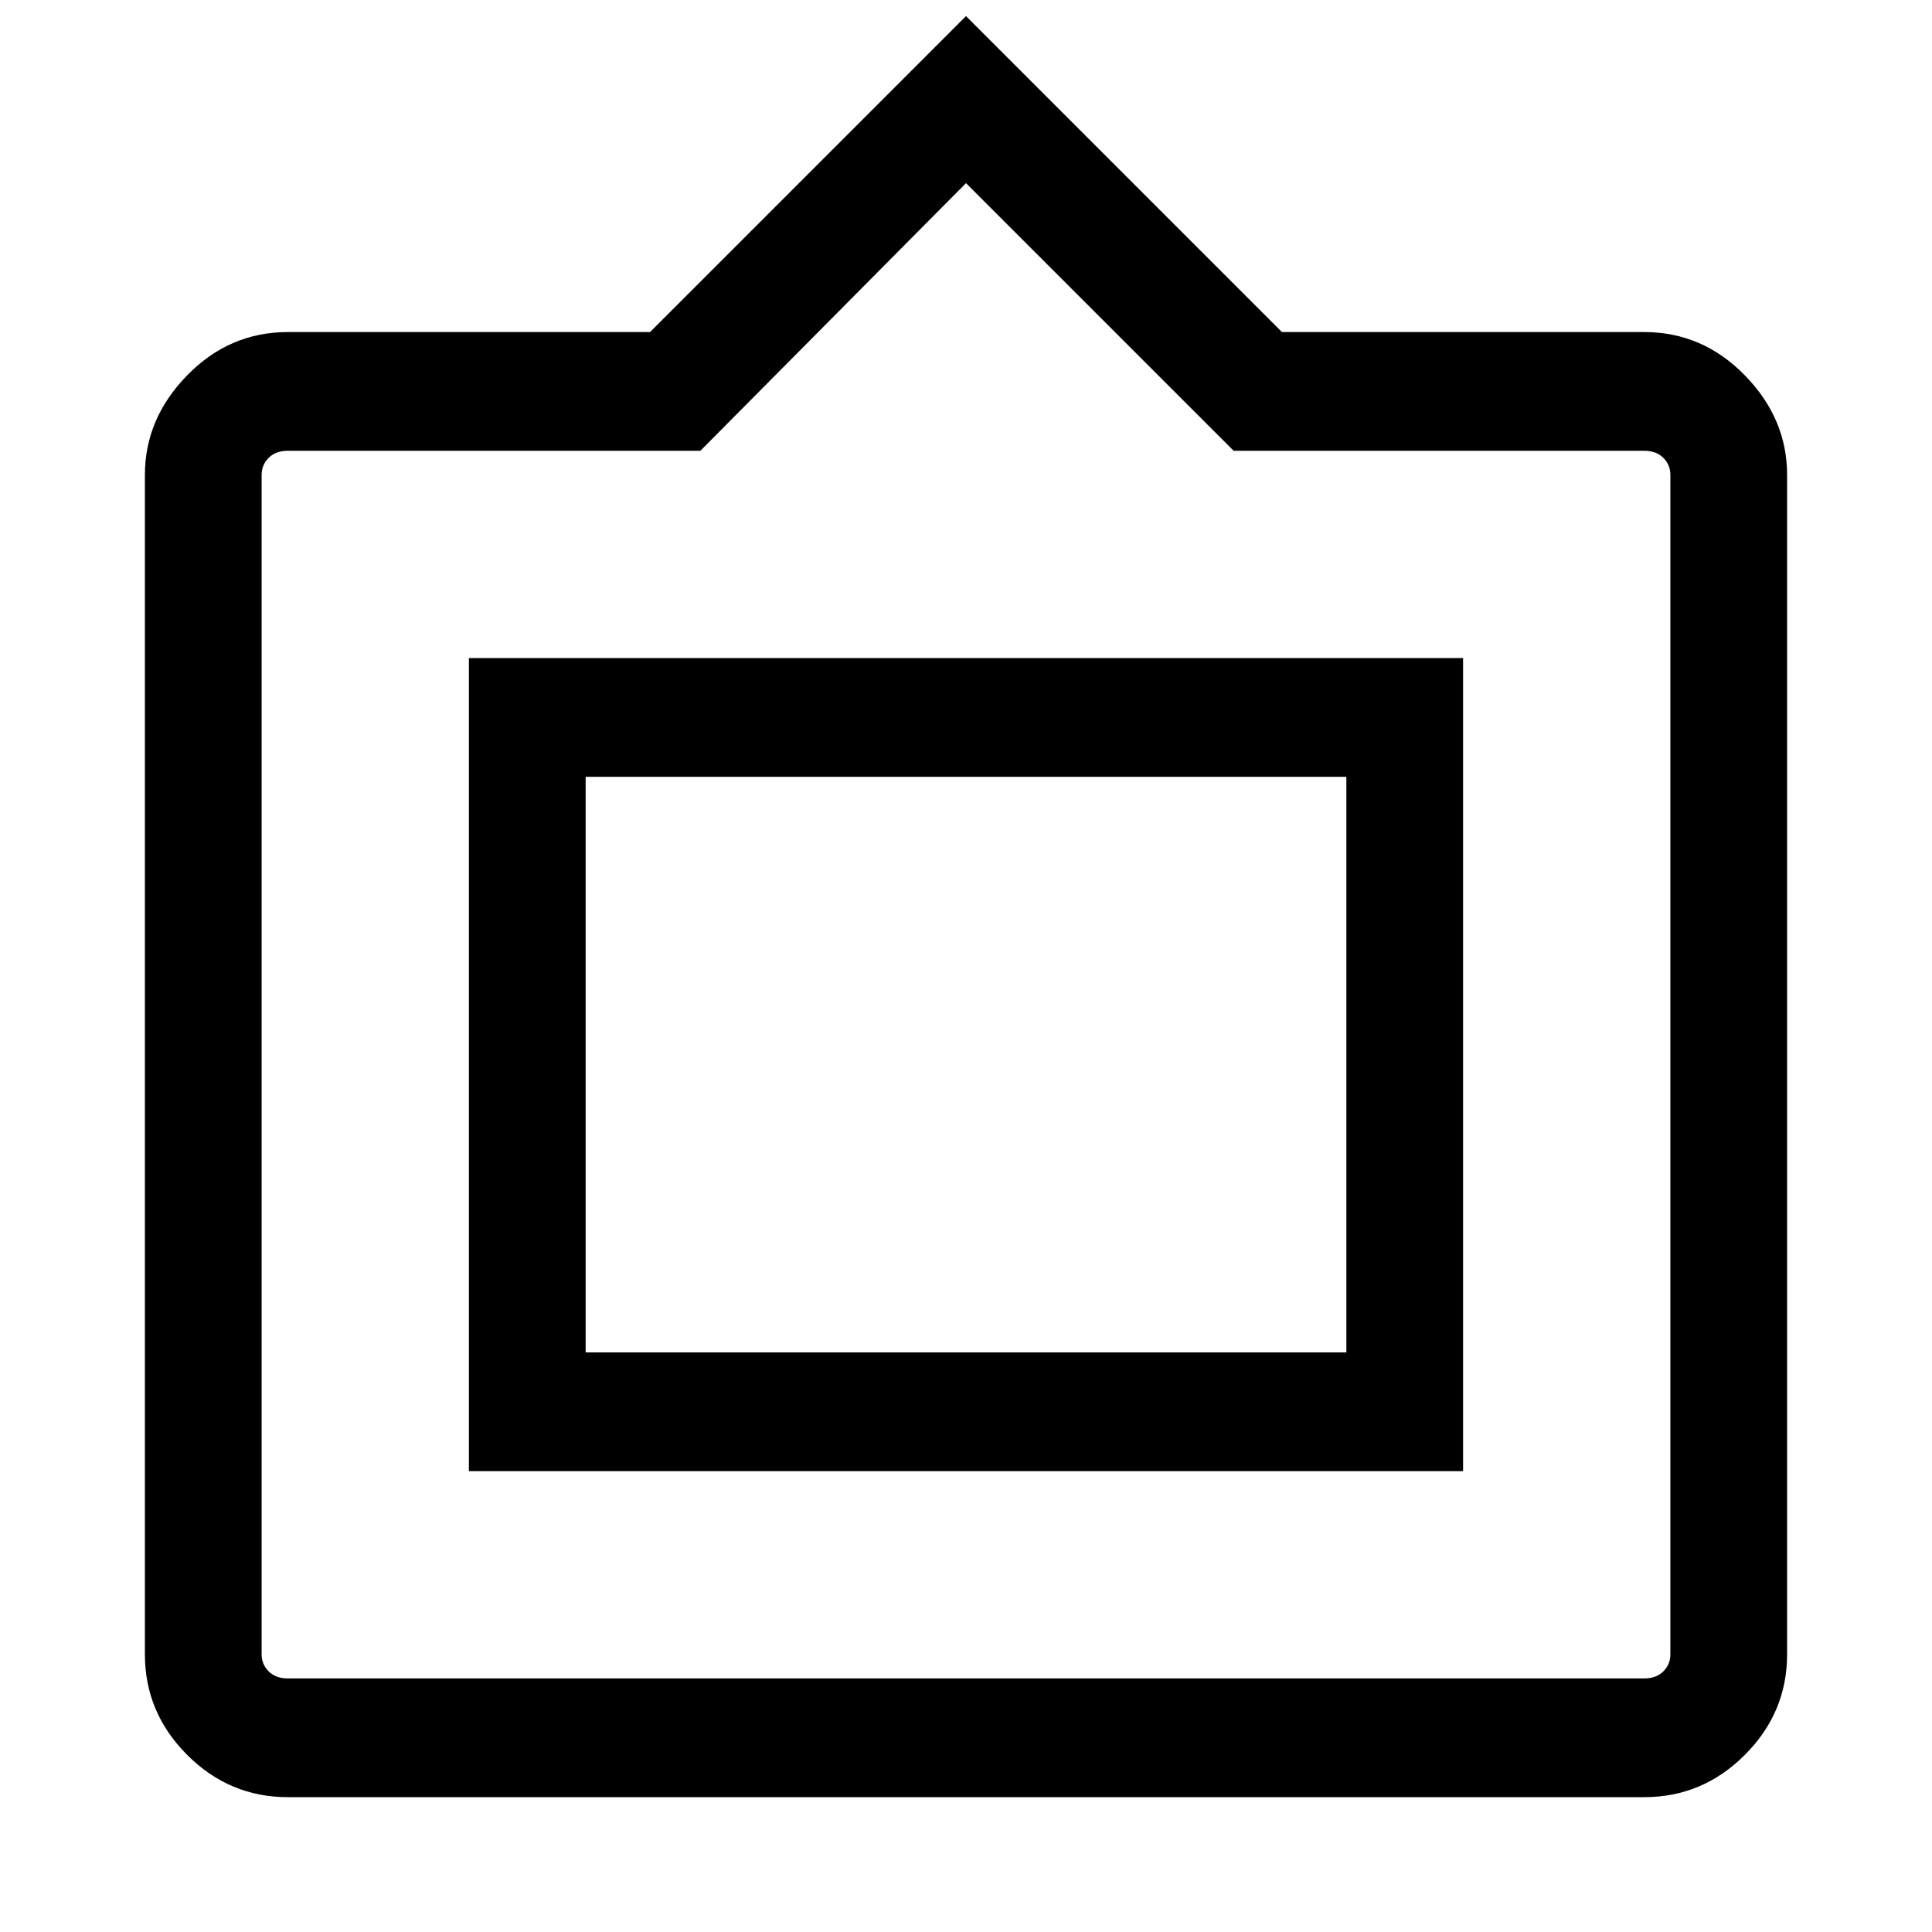 <svg xmlns="http://www.w3.org/2000/svg" height="48" width="48"><path d="M7.15 44.65Q5.7 44.65 4.65 43.6Q3.6 42.55 3.6 41.1V11.8Q3.6 10.4 4.65 9.325Q5.7 8.25 7.15 8.25H16.15L24 0.4L31.85 8.25H40.85Q42.3 8.25 43.35 9.325Q44.4 10.4 44.4 11.8V41.1Q44.4 42.55 43.35 43.6Q42.3 44.65 40.85 44.65ZM7.15 41.7H40.85Q41.15 41.7 41.325 41.525Q41.5 41.35 41.5 41.1V11.8Q41.5 11.55 41.325 11.375Q41.15 11.2 40.85 11.2H30.65L24 4.55L17.4 11.2H7.15Q6.85 11.2 6.675 11.375Q6.5 11.55 6.5 11.8V41.1Q6.5 41.35 6.675 41.525Q6.85 41.7 7.15 41.7ZM11.65 36.55V16.35H36.35V36.55ZM14.55 33.6V19.3V33.6ZM14.55 33.6H33.45V19.3H14.55Z"/></svg>